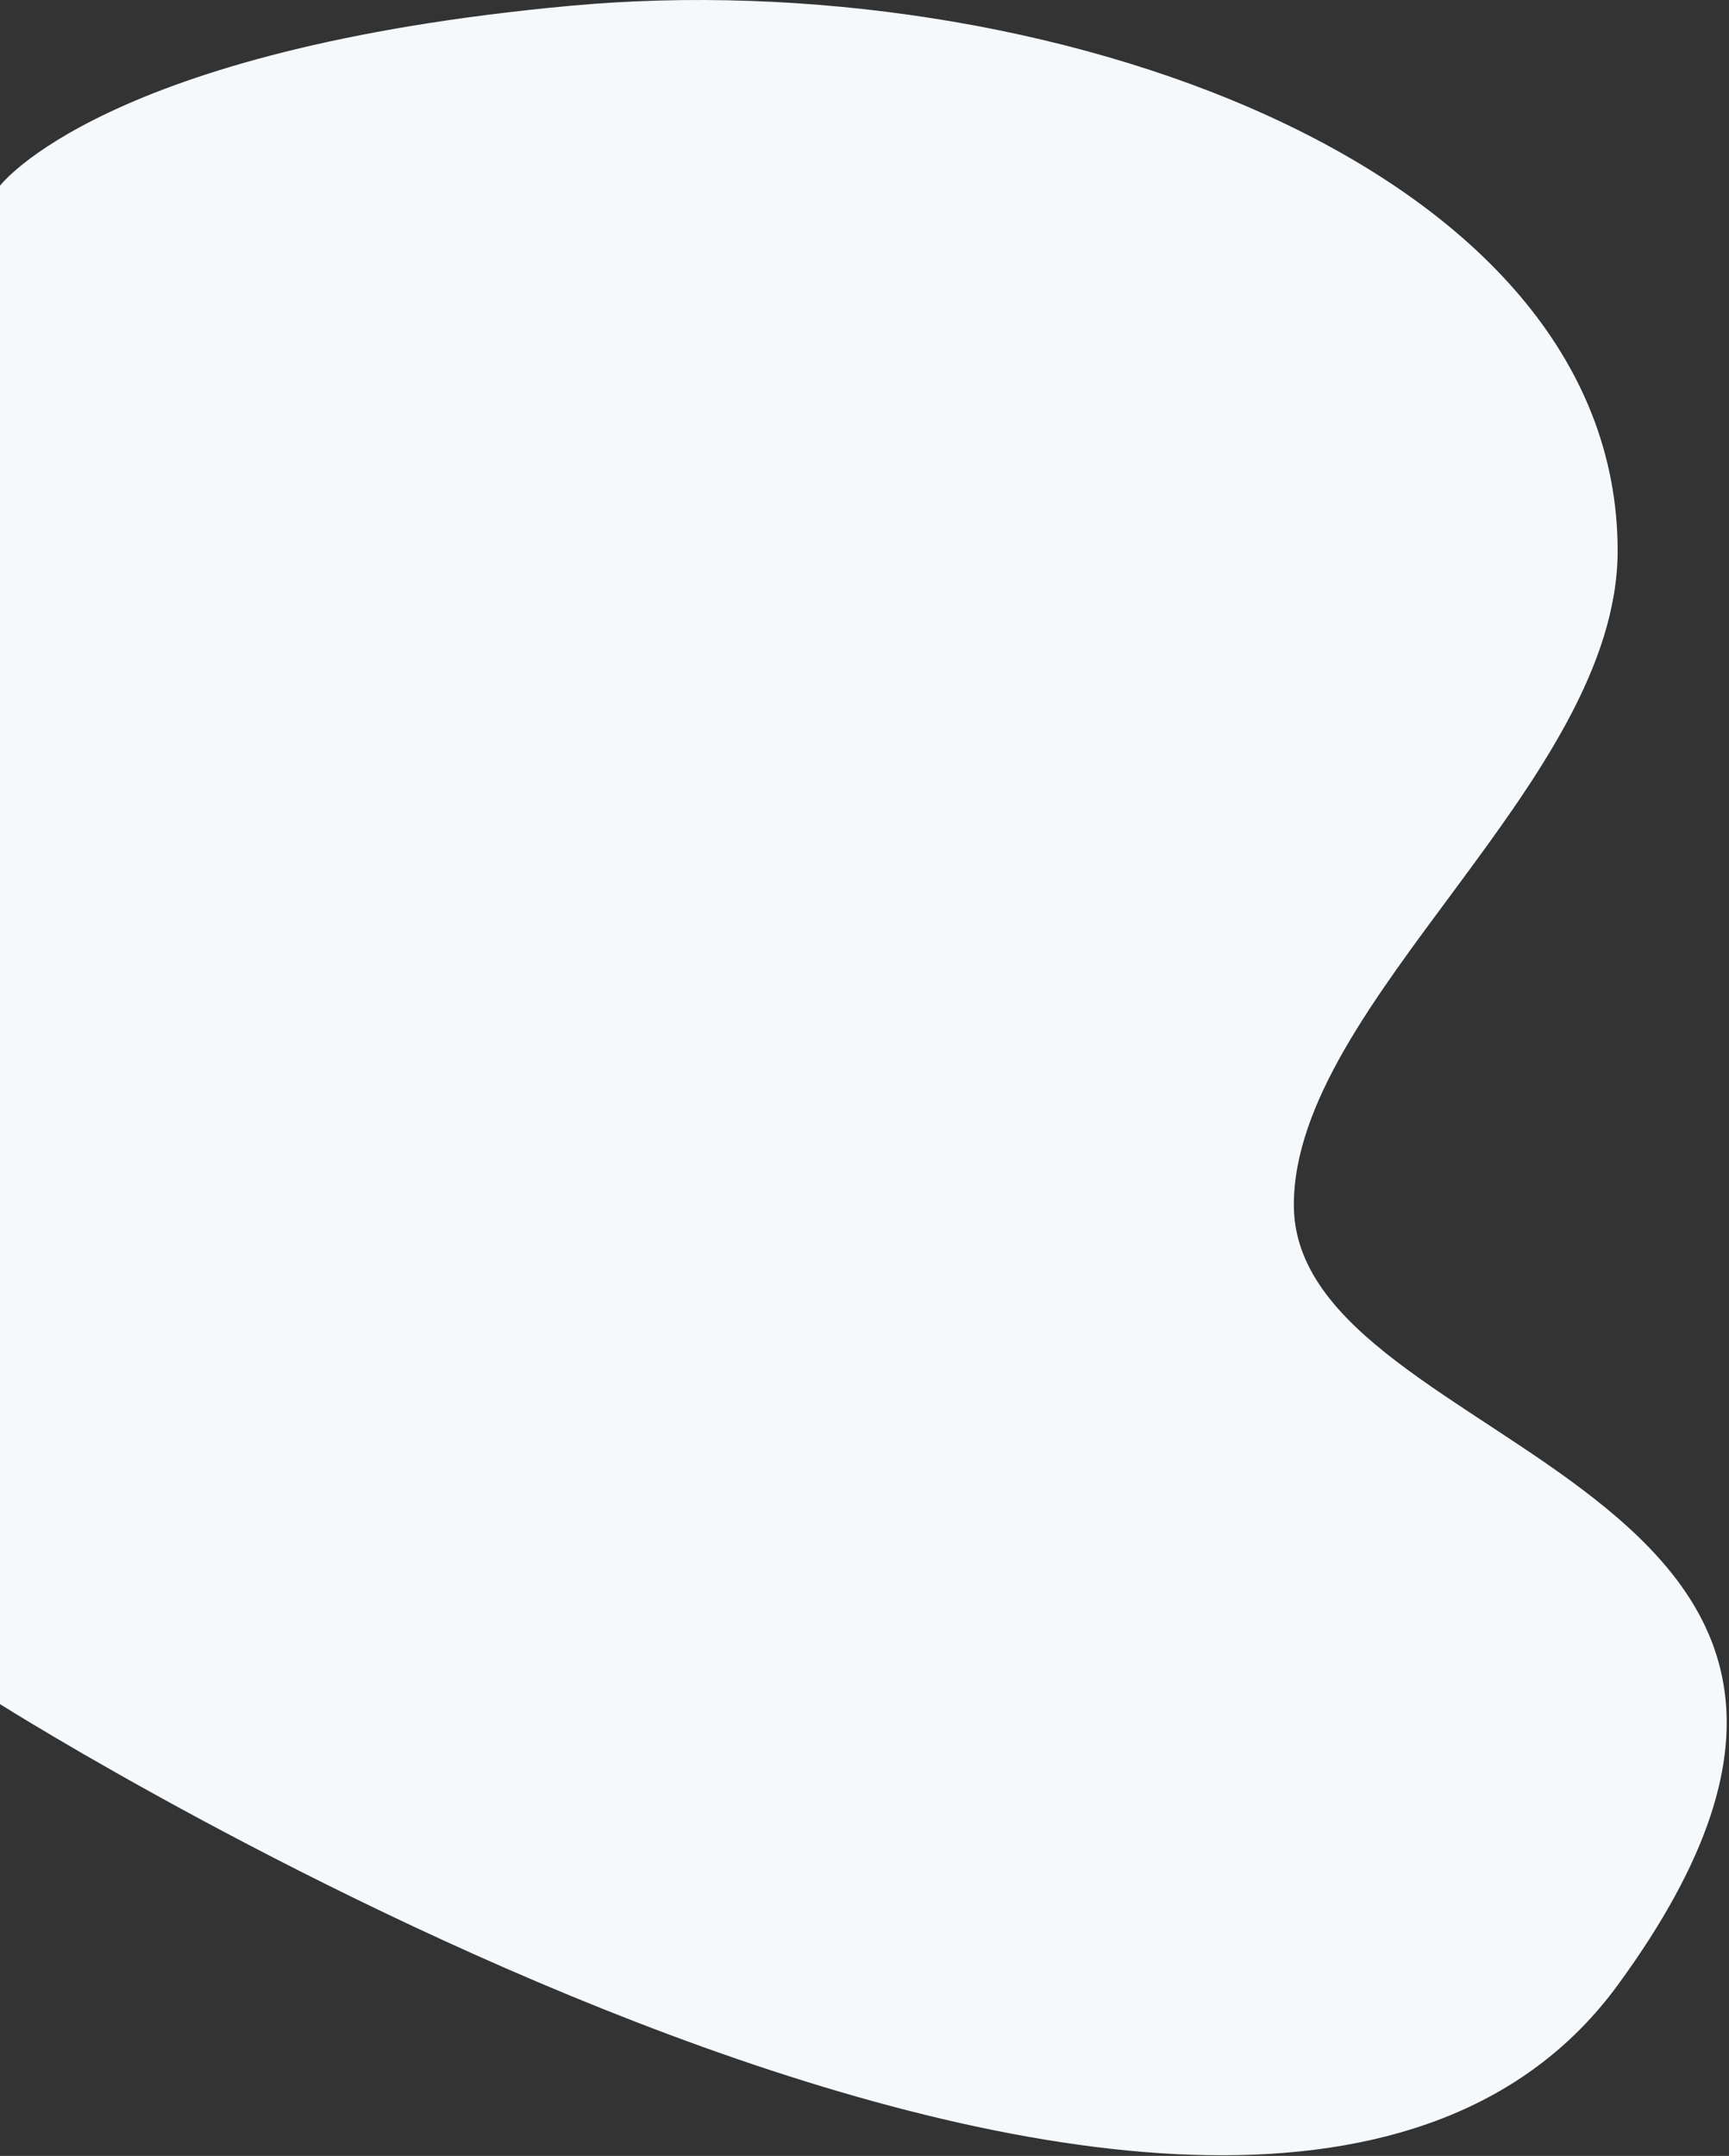 <svg width="689" height="859" viewBox="0 0 689 859" fill="none" xmlns="http://www.w3.org/2000/svg">
<rect x="0" y="0" width="689" height="859" fill="#333333" stroke="none"/>
<path d="M644.623 219.432C644.623 64.778 413.945 -14.817 227.584 2.283C41.223 19.384 9.42976e-05 74 9.42976e-05 74L5.78005e-05 679C5.78005e-05 679 496.743 993 644.623 791C792.503 589 515.594 580.187 515.594 480.128C515.594 399.206 644.623 311.476 644.623 219.432Z" fill="#F5F9FC"/>
</svg>
